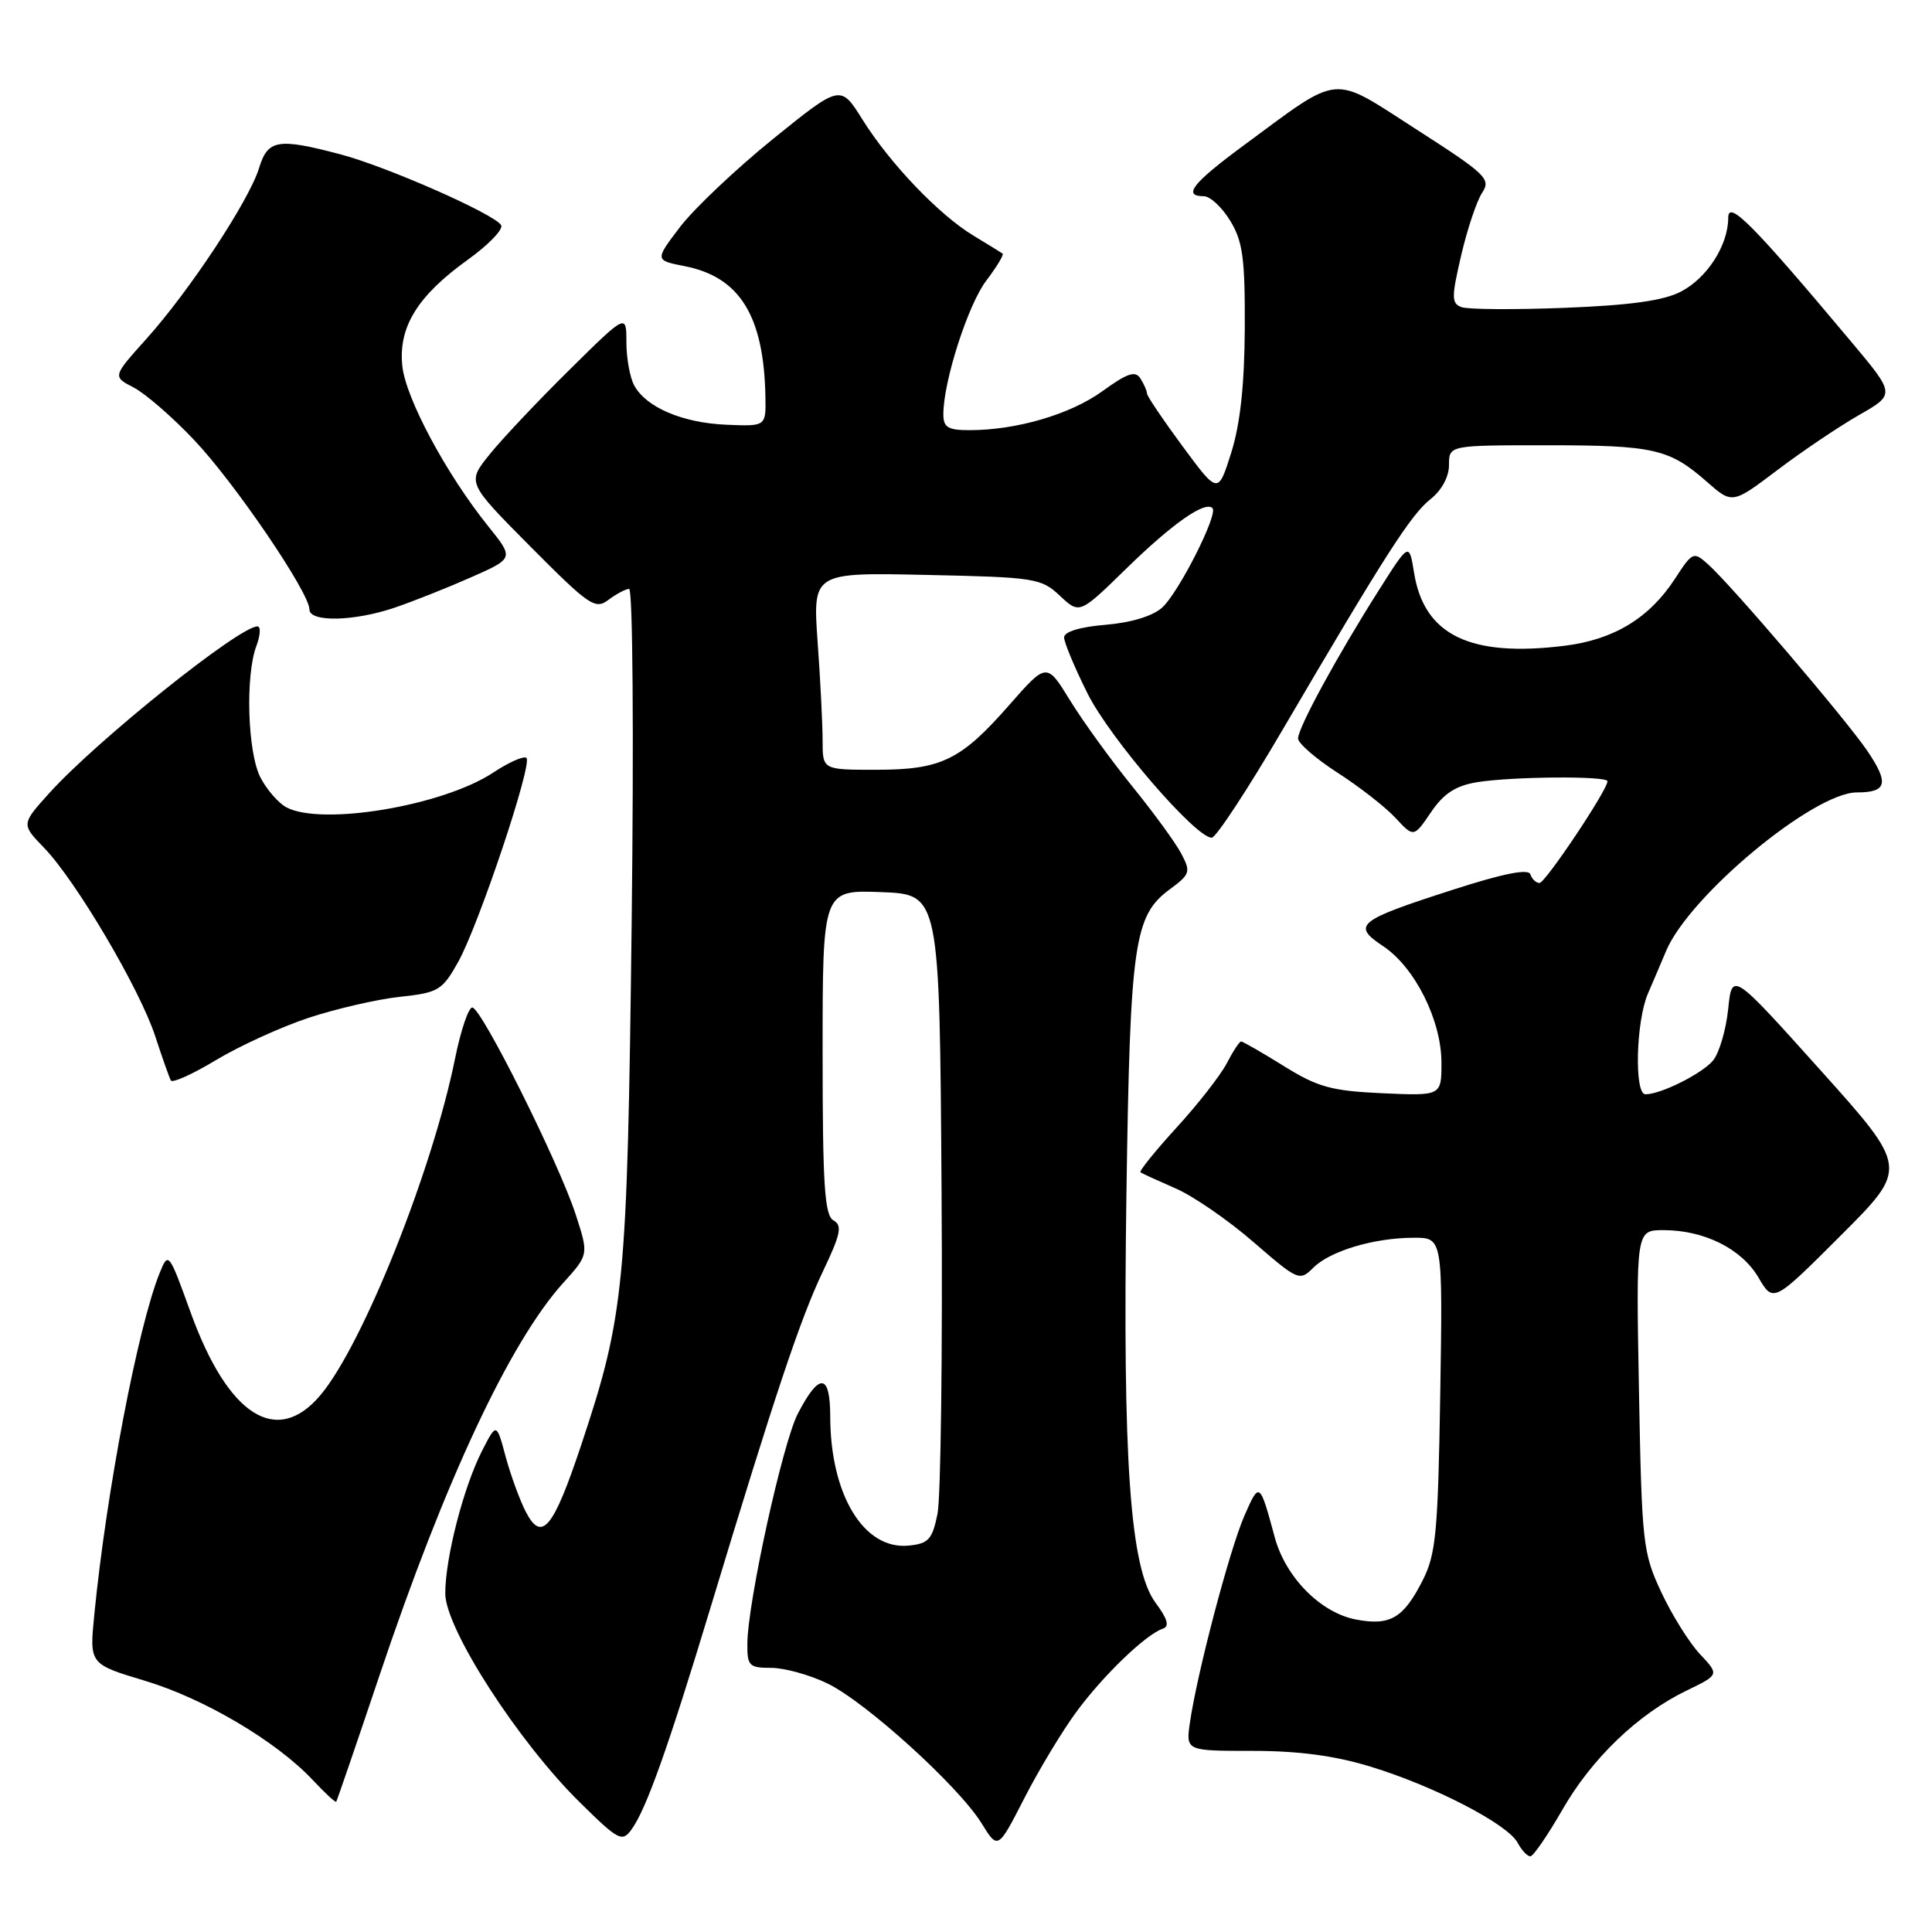 <?xml version="1.0" encoding="UTF-8" standalone="no"?>
<!DOCTYPE svg PUBLIC "-//W3C//DTD SVG 1.1//EN" "http://www.w3.org/Graphics/SVG/1.1/DTD/svg11.dtd" >
<svg xmlns="http://www.w3.org/2000/svg" xmlns:xlink="http://www.w3.org/1999/xlink" version="1.1" viewBox="0 0 256 256">
 <g >
 <path fill="currentColor"
d=" M 207.00 239.84 C 210.91 233.01 217.03 227.13 223.50 224.00 C 227.82 221.91 227.82 221.91 225.27 219.20 C 223.87 217.72 221.56 214.03 220.14 211.00 C 217.68 205.74 217.55 204.58 217.17 184.25 C 216.78 163.00 216.78 163.00 220.42 163.00 C 225.82 163.00 230.75 165.46 233.00 169.27 C 234.98 172.64 234.98 172.64 243.92 163.70 C 252.86 154.77 252.86 154.77 241.18 141.76 C 229.50 128.75 229.50 128.75 228.99 133.74 C 228.70 136.48 227.80 139.53 226.99 140.52 C 225.53 142.27 220.08 145.00 218.03 145.00 C 216.53 145.00 216.77 135.35 218.36 131.65 C 219.11 129.92 220.19 127.38 220.77 126.00 C 223.86 118.67 240.32 105.00 246.05 105.00 C 250.04 105.00 250.34 103.79 247.42 99.48 C 244.58 95.30 229.37 77.47 226.30 74.75 C 224.40 73.05 224.26 73.12 221.92 76.72 C 218.55 81.89 213.85 84.75 207.37 85.56 C 194.80 87.13 188.69 84.17 187.37 75.88 C 186.72 71.87 186.72 71.87 182.72 78.18 C 177.21 86.86 172.00 96.43 172.00 97.85 C 172.00 98.49 174.36 100.54 177.25 102.40 C 180.14 104.26 183.59 106.95 184.91 108.38 C 187.33 110.98 187.33 110.98 189.61 107.63 C 191.29 105.15 192.87 104.12 195.69 103.65 C 200.32 102.89 213.00 102.79 213.00 103.52 C 213.00 104.68 204.76 117.00 203.99 117.00 C 203.54 117.00 202.99 116.48 202.78 115.85 C 202.53 115.08 199.22 115.73 192.50 117.90 C 179.85 121.97 179.08 122.59 183.27 125.37 C 187.48 128.17 191.00 135.20 191.00 140.82 C 191.00 145.21 191.00 145.21 183.16 144.86 C 176.40 144.55 174.60 144.05 170.10 141.25 C 167.22 139.46 164.68 138.00 164.46 138.00 C 164.23 138.00 163.38 139.30 162.56 140.88 C 161.74 142.46 158.75 146.30 155.90 149.41 C 153.06 152.52 150.91 155.19 151.12 155.34 C 151.33 155.49 153.41 156.44 155.75 157.46 C 158.09 158.47 162.74 161.67 166.08 164.57 C 172.00 169.70 172.21 169.79 174.02 167.98 C 176.24 165.76 182.08 164.01 187.34 164.01 C 191.17 164.00 191.17 164.00 190.84 184.75 C 190.54 203.11 190.27 205.95 188.50 209.43 C 185.96 214.42 184.21 215.45 179.70 214.60 C 175.01 213.72 170.35 209.02 168.91 203.70 C 166.91 196.31 166.88 196.29 164.87 200.89 C 162.91 205.41 158.64 221.62 157.67 228.25 C 157.13 232.00 157.13 232.00 165.96 232.00 C 172.08 232.00 176.89 232.64 181.64 234.10 C 190.05 236.67 199.77 241.70 201.09 244.17 C 201.63 245.18 202.39 245.99 202.79 245.97 C 203.18 245.95 205.07 243.19 207.00 239.84 Z  M 142.62 226.84 C 146.15 222.03 151.83 216.56 154.08 215.81 C 154.99 215.50 154.72 214.54 153.12 212.38 C 149.74 207.80 148.74 193.66 149.26 158.03 C 149.75 124.90 150.26 121.34 155.00 117.84 C 157.71 115.84 157.81 115.53 156.52 113.10 C 155.77 111.67 152.84 107.66 150.02 104.18 C 147.20 100.70 143.50 95.59 141.79 92.81 C 138.69 87.77 138.69 87.77 133.73 93.42 C 127.30 100.75 124.72 102.00 116.05 102.00 C 109.00 102.00 109.00 102.00 109.00 98.15 C 109.00 96.04 108.71 90.15 108.34 85.08 C 107.69 75.85 107.69 75.85 122.77 76.18 C 137.17 76.49 137.96 76.61 140.45 78.95 C 143.05 81.39 143.05 81.39 149.27 75.31 C 155.35 69.38 159.67 66.34 160.66 67.33 C 161.45 68.12 156.18 78.53 153.99 80.51 C 152.74 81.64 149.86 82.51 146.48 82.79 C 143.09 83.07 141.00 83.71 141.00 84.46 C 141.00 85.13 142.40 88.48 144.11 91.90 C 147.08 97.84 158.41 111.00 160.56 111.00 C 161.12 111.00 165.33 104.59 169.92 96.75 C 183.50 73.58 186.97 68.17 189.55 66.14 C 191.03 64.97 192.00 63.18 192.00 61.61 C 192.00 59.00 192.00 59.00 204.93 59.00 C 219.15 59.00 221.18 59.46 226.16 63.83 C 229.54 66.80 229.54 66.80 235.52 62.28 C 238.81 59.79 243.67 56.52 246.32 55.00 C 251.14 52.25 251.14 52.25 245.32 45.31 C 232.26 29.73 229.00 26.44 229.00 28.85 C 229.00 32.48 226.21 36.84 222.73 38.64 C 220.43 39.84 216.01 40.45 207.32 40.79 C 200.62 41.05 194.46 41.01 193.64 40.69 C 192.32 40.19 192.32 39.39 193.62 33.81 C 194.43 30.34 195.68 26.62 196.39 25.54 C 197.59 23.72 196.95 23.10 187.70 17.16 C 176.23 9.79 177.86 9.64 164.75 19.30 C 158.01 24.27 156.66 26.00 159.51 26.00 C 160.35 26.00 161.92 27.46 163.01 29.25 C 164.68 31.99 164.98 34.23 164.94 43.50 C 164.90 51.03 164.33 56.23 163.14 60.00 C 161.40 65.50 161.40 65.50 156.70 59.14 C 154.12 55.64 151.99 52.49 151.98 52.14 C 151.98 51.79 151.58 50.89 151.11 50.15 C 150.44 49.08 149.38 49.44 146.08 51.83 C 141.83 54.91 134.69 57.00 128.45 57.00 C 125.61 57.00 125.00 56.63 125.00 54.89 C 125.00 50.54 128.26 40.38 130.69 37.18 C 132.07 35.36 133.04 33.75 132.85 33.61 C 132.66 33.46 130.93 32.40 129.00 31.23 C 124.43 28.47 117.93 21.68 114.28 15.84 C 111.37 11.19 111.37 11.19 102.43 18.41 C 97.52 22.39 91.98 27.63 90.12 30.06 C 86.75 34.49 86.75 34.49 90.78 35.28 C 98.03 36.72 101.21 41.87 101.42 52.50 C 101.50 56.50 101.50 56.50 96.27 56.28 C 90.44 56.04 85.59 53.97 84.03 51.06 C 83.46 50.00 83.00 47.43 83.00 45.34 C 83.00 41.55 83.00 41.55 75.43 49.03 C 71.26 53.14 66.51 58.18 64.86 60.23 C 61.87 63.95 61.87 63.95 70.30 72.44 C 78.06 80.25 78.87 80.81 80.61 79.49 C 81.65 78.71 82.89 78.05 83.36 78.03 C 83.85 78.01 83.99 97.62 83.70 122.25 C 83.12 170.44 82.76 174.21 77.03 191.42 C 73.31 202.58 71.79 204.42 69.67 200.32 C 68.87 198.77 67.67 195.48 67.00 193.01 C 65.79 188.51 65.79 188.51 63.89 192.21 C 61.43 197.01 59.00 206.42 59.00 211.14 C 59.00 215.80 68.68 230.82 76.88 238.87 C 81.95 243.87 82.44 244.12 83.67 242.43 C 85.61 239.78 88.52 231.62 94.15 213.01 C 102.65 184.92 106.05 174.73 109.02 168.51 C 111.40 163.52 111.64 162.38 110.44 161.71 C 109.26 161.04 109.00 157.08 109.00 139.41 C 109.00 117.92 109.00 117.92 116.75 118.21 C 124.50 118.50 124.50 118.50 124.76 157.62 C 124.91 179.14 124.66 198.49 124.22 200.62 C 123.53 203.99 123.03 204.54 120.40 204.80 C 114.46 205.39 110.02 198.06 110.01 187.67 C 110.00 181.95 108.56 181.83 105.72 187.31 C 103.71 191.19 99.09 212.21 99.03 217.75 C 99.00 220.74 99.25 221.00 102.18 221.00 C 103.94 221.00 107.29 221.93 109.63 223.06 C 114.73 225.53 127.02 236.68 130.06 241.59 C 132.23 245.10 132.23 245.10 135.71 238.31 C 137.62 234.57 140.73 229.41 142.62 226.84 Z  M 50.30 221.96 C 58.96 196.18 67.56 177.82 74.63 169.99 C 78.01 166.25 78.01 166.25 76.30 160.98 C 74.11 154.18 63.78 133.50 62.58 133.50 C 62.08 133.50 61.06 136.51 60.31 140.20 C 57.31 155.08 48.07 178.20 42.47 184.85 C 36.68 191.74 30.22 187.63 25.25 173.88 C 22.38 165.93 22.31 165.84 21.17 168.64 C 18.28 175.77 14.09 197.68 12.49 214.00 C 11.85 220.50 11.85 220.50 19.20 222.71 C 27.04 225.06 36.63 230.73 41.43 235.85 C 43.04 237.57 44.44 238.87 44.55 238.74 C 44.65 238.61 47.24 231.06 50.30 221.96 Z  M 40.85 134.88 C 44.48 133.68 49.92 132.42 52.94 132.09 C 58.08 131.54 58.59 131.24 60.69 127.50 C 63.40 122.68 70.58 101.25 69.76 100.43 C 69.44 100.11 67.45 100.99 65.34 102.38 C 58.68 106.78 42.61 109.47 37.94 106.97 C 36.89 106.40 35.34 104.63 34.51 103.02 C 32.80 99.72 32.49 89.48 33.98 85.57 C 34.51 84.15 34.57 83.00 34.11 83.00 C 31.70 83.00 12.87 98.08 6.56 105.06 C 2.81 109.21 2.81 109.21 5.86 112.36 C 10.07 116.72 18.53 131.06 20.57 137.31 C 21.50 140.16 22.44 142.80 22.64 143.17 C 22.85 143.54 25.55 142.32 28.63 140.46 C 31.72 138.60 37.22 136.09 40.85 134.88 Z  M 52.32 80.51 C 54.73 79.69 59.27 77.89 62.41 76.50 C 68.11 73.98 68.11 73.98 64.70 69.74 C 59.15 62.84 53.76 52.79 53.31 48.50 C 52.77 43.34 55.31 39.21 61.98 34.42 C 64.74 32.44 66.73 30.37 66.40 29.83 C 65.47 28.33 51.18 22.04 45.04 20.43 C 36.77 18.26 35.49 18.49 34.32 22.29 C 33.01 26.57 25.08 38.59 19.38 44.92 C 14.91 49.90 14.91 49.90 17.72 51.35 C 19.26 52.15 22.88 55.29 25.75 58.33 C 31.13 64.02 41.00 78.53 41.00 80.75 C 41.00 82.47 46.91 82.35 52.32 80.51 Z "/>
</g>
</svg>